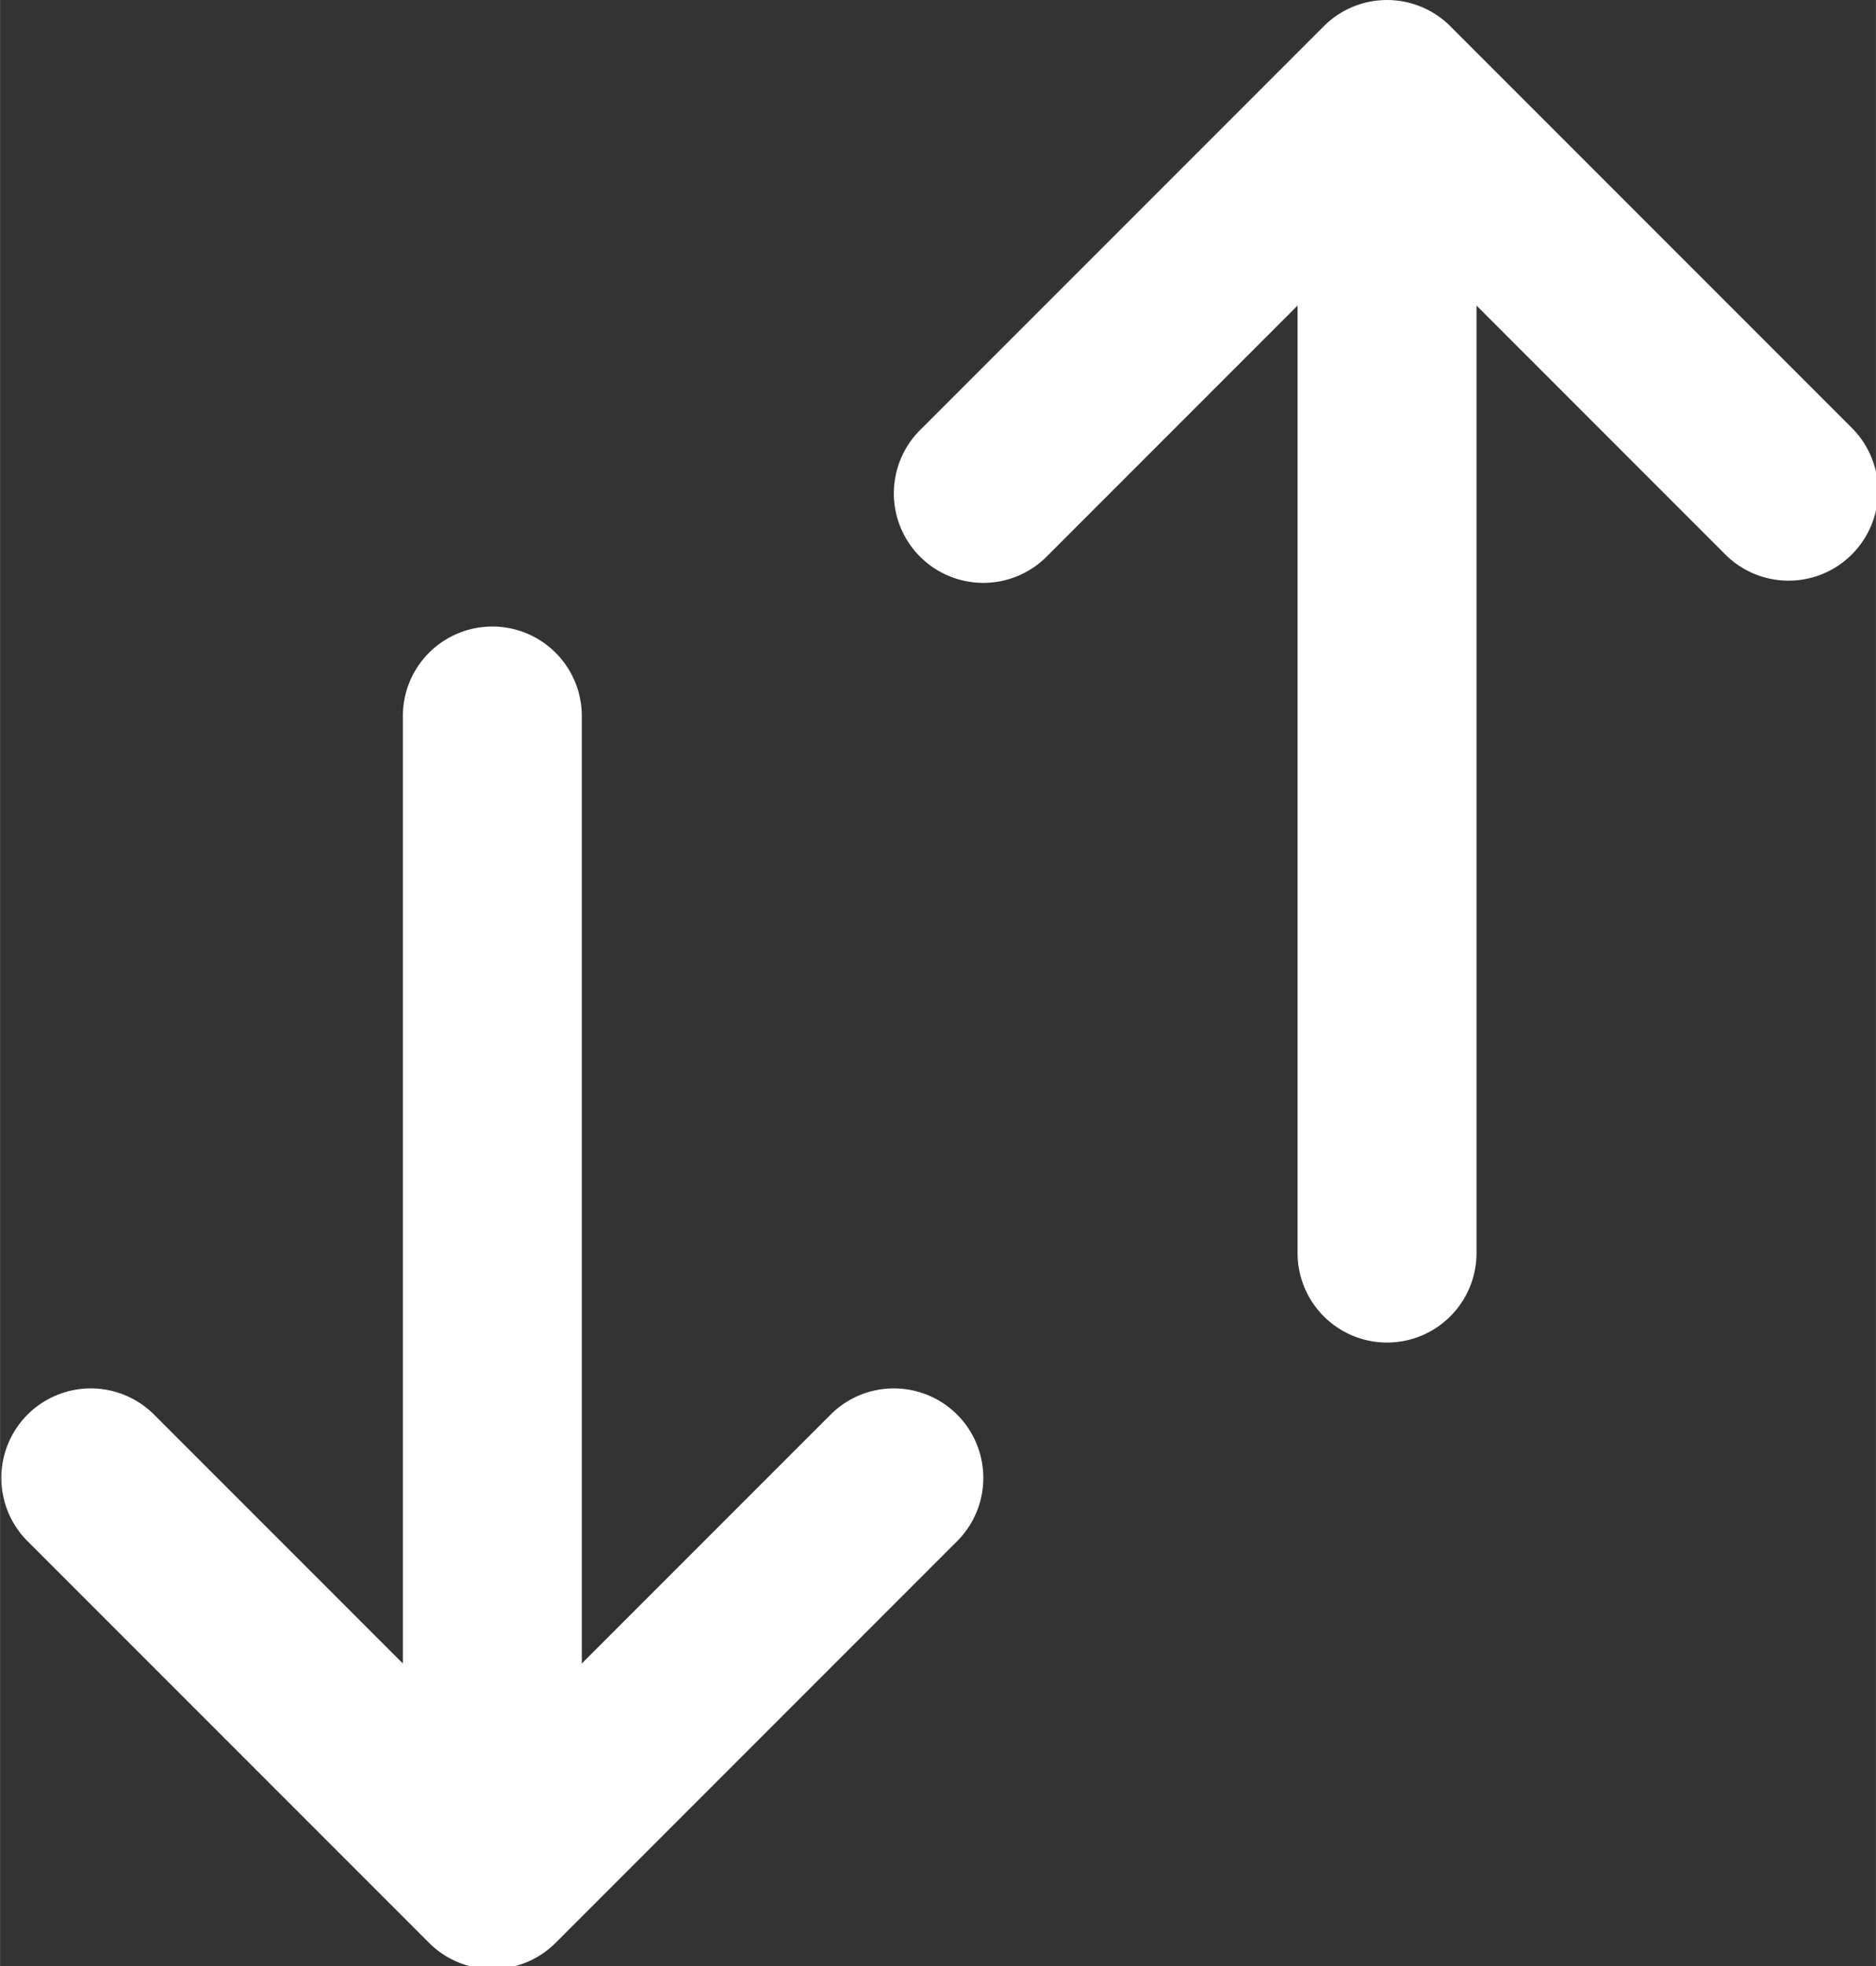 <svg xmlns="http://www.w3.org/2000/svg" viewBox="0 0 5.556 5.821" height="22" width="21">
  <rect x="0" y="0" width="5.556" height="5.821" fill="#333333" stroke="none"/>
  <defs>
    <clipPath id="a">
      <path fill="#fff" d="M0 0h22v22H0z"/>
    </clipPath>
  </defs>
  <g clip-path="url(#a)" clip-rule="evenodd" fill="#fff" fill-rule="evenodd" transform="matrix(.265 0 0 .265 -.132 0)">
    <path d="M6 7a1 1 0 00-1 1v10.586l-2.793-2.793a1 1 0 00-1.414 1.414l4.5 4.5a1 1 0 001.414 0l4.5-4.5a1 1 0 00-1.414-1.414L7 18.586V8a1 1 0 00-1-1zM16 15a1 1 0 01-1-1V3.414l-2.793 2.793a1 1 0 11-1.414-1.414l4.5-4.5a1 1 0 011.414 0l4.5 4.5a1 1 0 01-1.414 1.414L17 3.414V14a1 1 0 01-1 1z"/>
  </g>
</svg>
